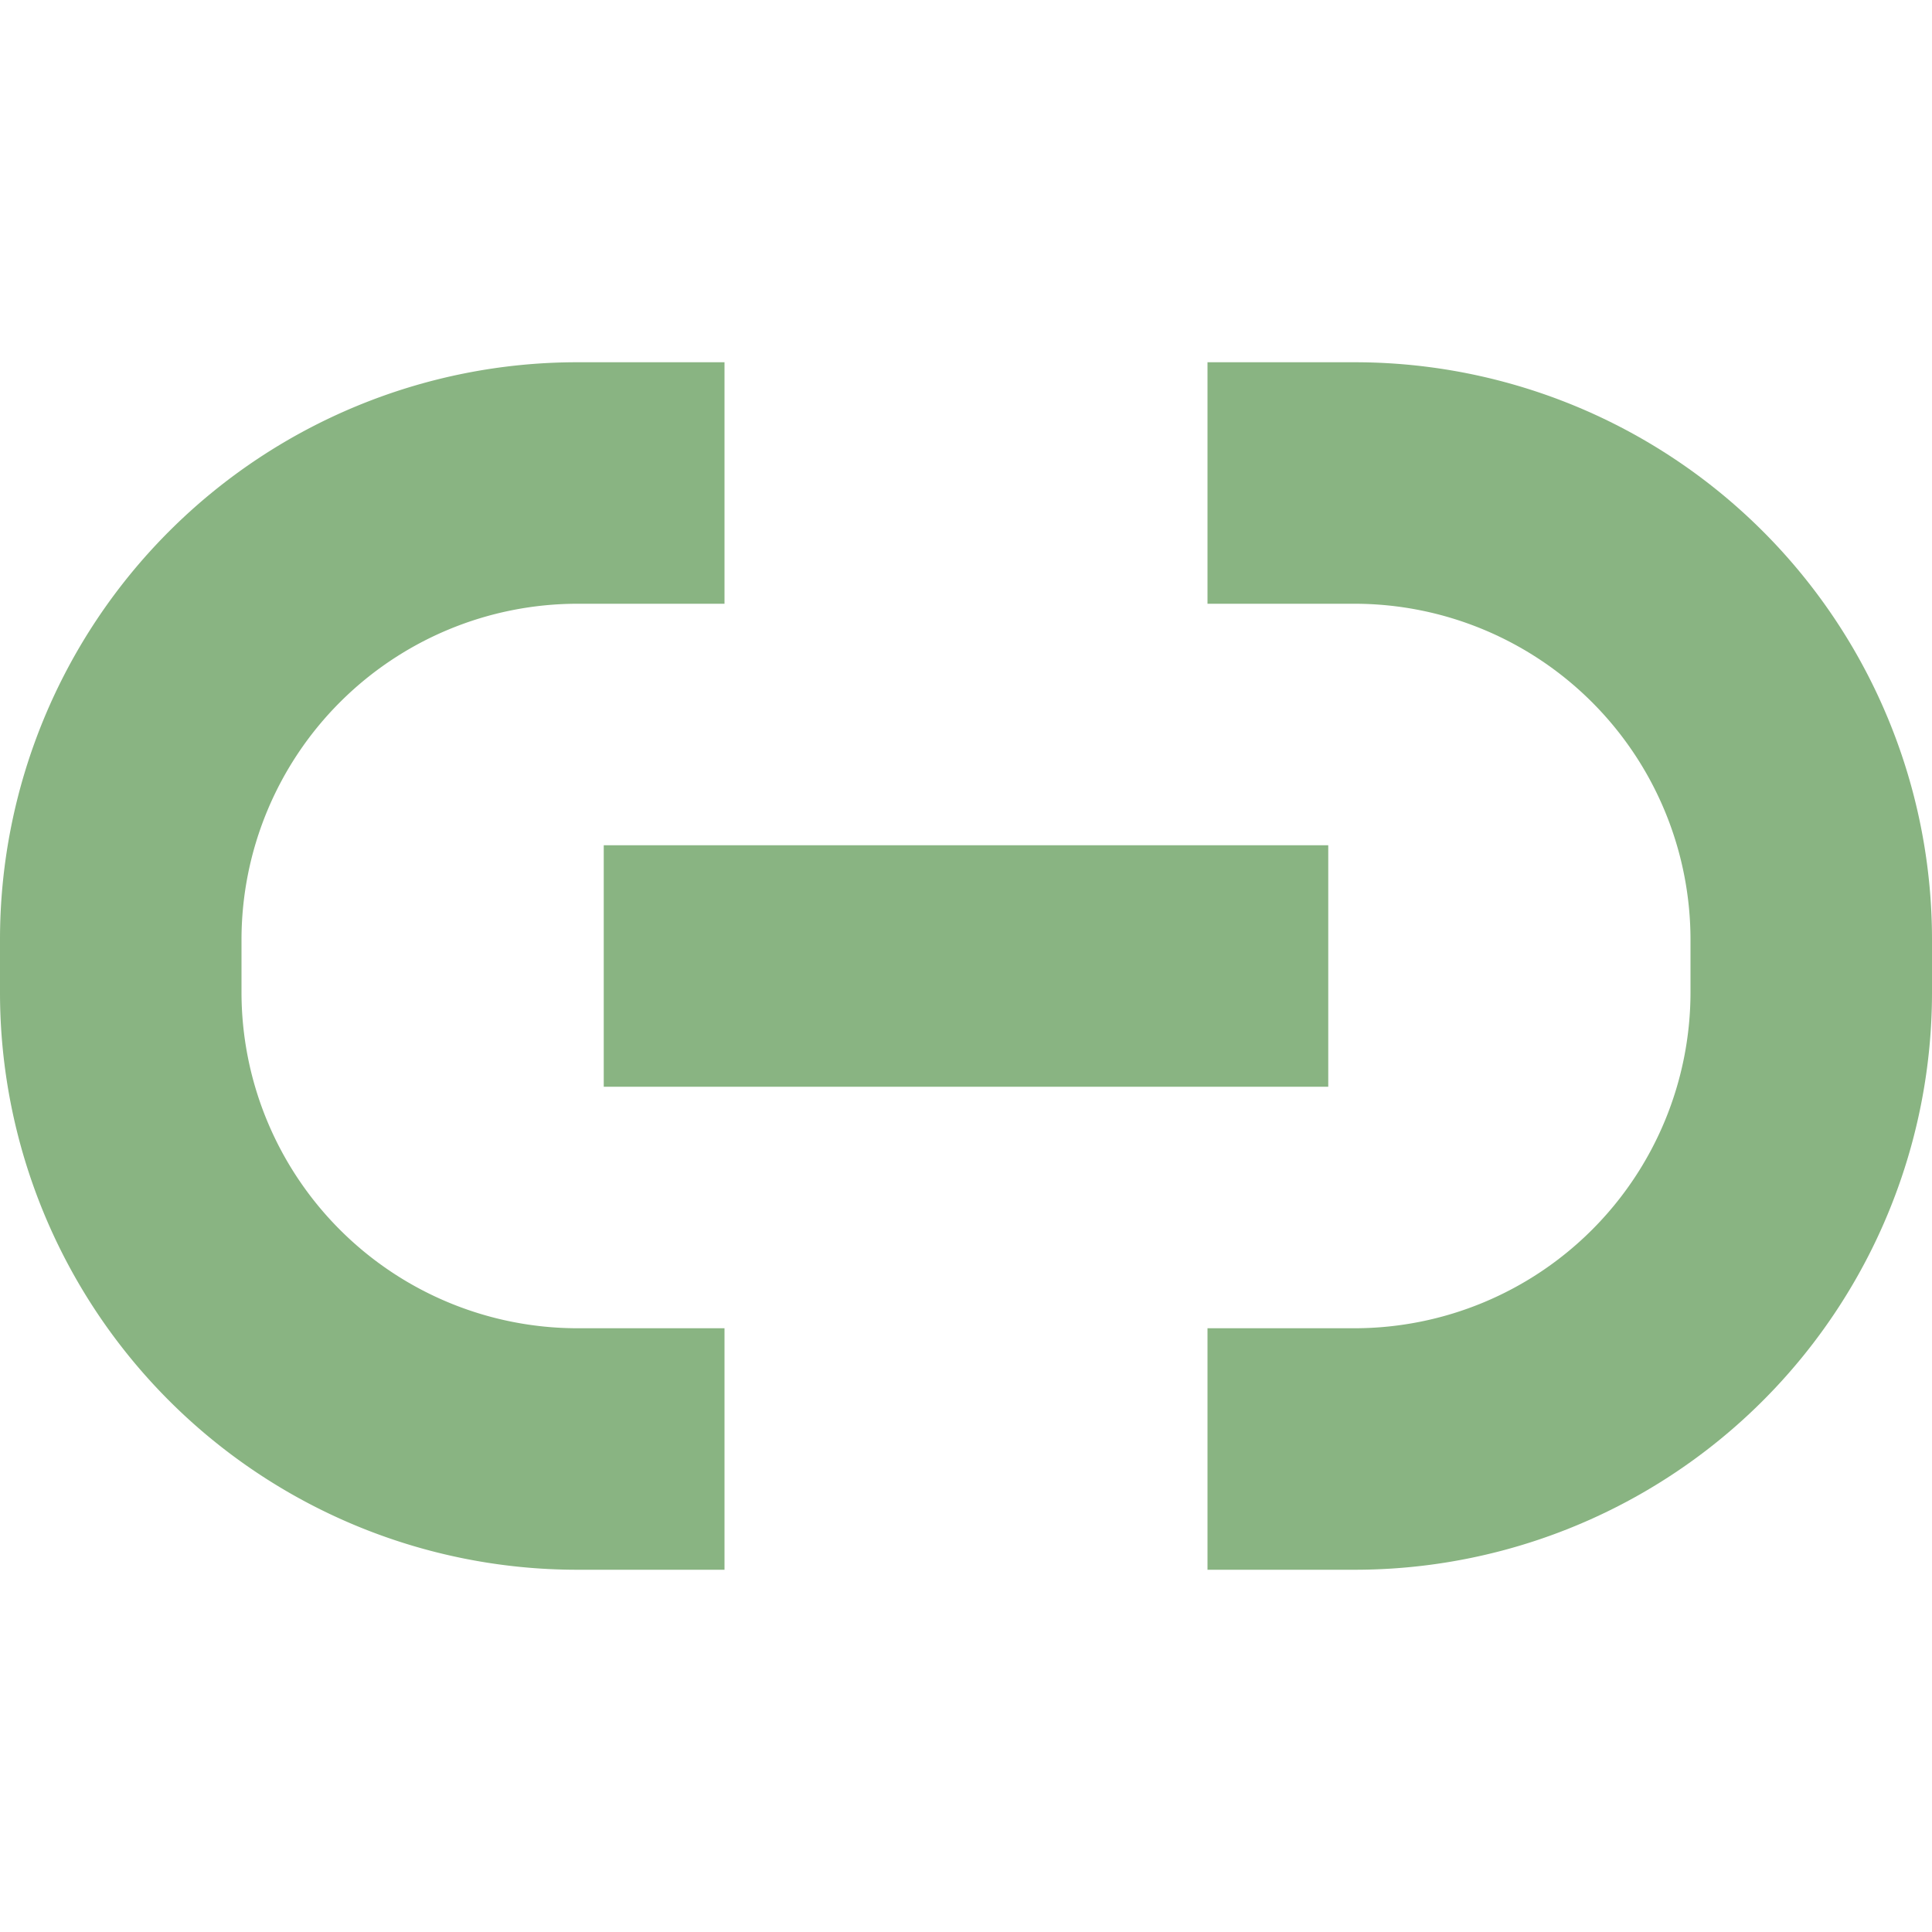 <svg xmlns="http://www.w3.org/2000/svg" viewBox="0 0 32 32">
  <rect x="10" y="14" width="12" height="4" style="fill: #89b482" />
  <path
    d="M12,22H9.562A5.568,5.568,0,0,1,4,16.438v-.876A5.568,5.568,0,0,1,9.562,10H12V6H9.562A9.562,9.562,0,0,0,0,15.562v.876A9.562,9.562,0,0,0,9.562,26H12Z"
    style="fill: #89b482" />
  <path
    d="M22.438,6H20v4h2.438A5.568,5.568,0,0,1,28,15.562v.876A5.568,5.568,0,0,1,22.438,22H20v4h2.438A9.562,9.562,0,0,0,32,16.438v-.876A9.562,9.562,0,0,0,22.438,6Z"
    style="fill: #89b482" />
</svg>